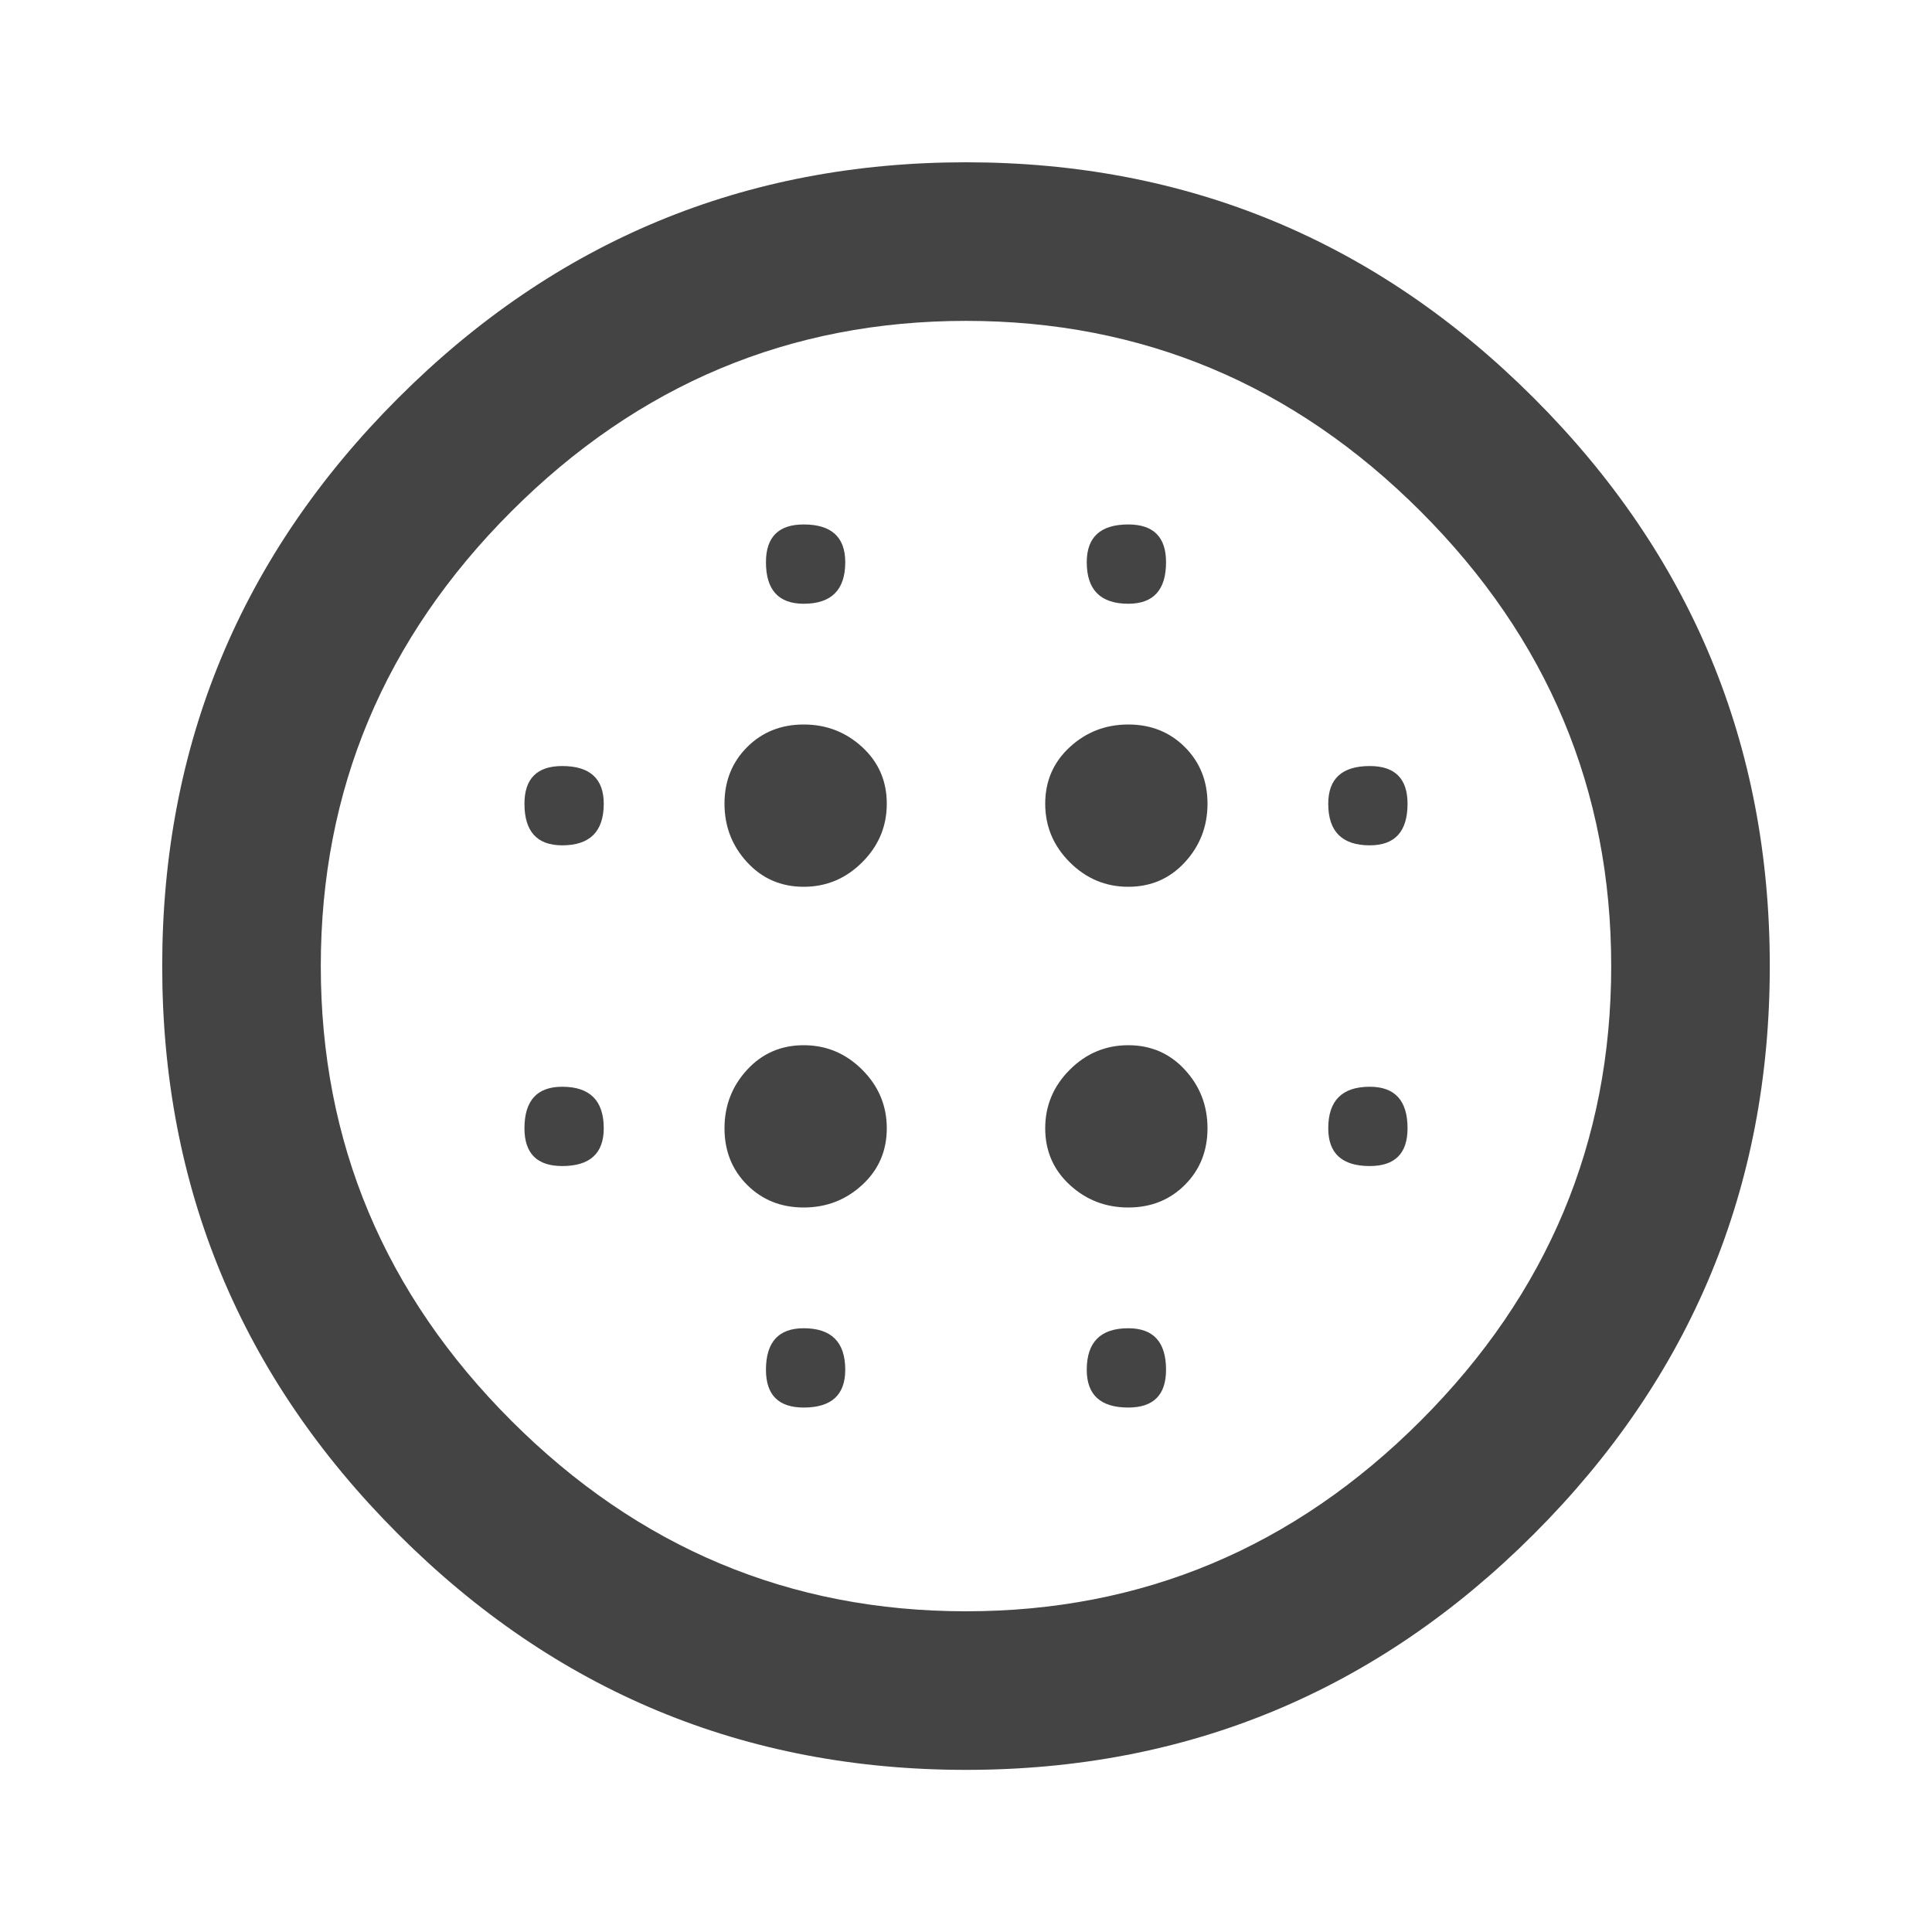 <?xml version="1.0" encoding="utf-8"?>
<!-- Generated by IcoMoon.io -->
<!DOCTYPE svg PUBLIC "-//W3C//DTD SVG 1.1//EN" "http://www.w3.org/Graphics/SVG/1.1/DTD/svg11.dtd">
<svg version="1.1" xmlns="http://www.w3.org/2000/svg" xmlns:xlink="http://www.w3.org/1999/xlink" width="24" height="24" viewBox="0 0 24 24">
<path fill="#444444" d="M14.016 12.984q0.422 0 0.703 0.305t0.281 0.727-0.281 0.703-0.703 0.281-0.727-0.281-0.305-0.703 0.305-0.727 0.727-0.305zM14.016 16.5q0.469 0 0.469 0.516 0 0.469-0.469 0.469-0.516 0-0.516-0.469 0-0.516 0.516-0.516zM12 20.016q3.281 0 5.648-2.367t2.367-5.648-2.367-5.648-5.648-2.367-5.648 2.367-2.367 5.648 2.367 5.648 5.648 2.367zM12 2.016q4.125 0 7.055 2.93t2.93 7.055-2.93 7.055-7.055 2.93-7.055-2.93-2.93-7.055 2.93-7.055 7.055-2.93zM17.016 9.516q0.469 0 0.469 0.469 0 0.516-0.469 0.516-0.516 0-0.516-0.516 0-0.469 0.516-0.469zM17.016 13.5q0.469 0 0.469 0.516 0 0.469-0.469 0.469-0.516 0-0.516-0.469 0-0.516 0.516-0.516zM14.016 7.5q-0.516 0-0.516-0.516 0-0.469 0.516-0.469 0.469 0 0.469 0.469 0 0.516-0.469 0.516zM14.016 9q0.422 0 0.703 0.281t0.281 0.703-0.281 0.727-0.703 0.305-0.727-0.305-0.305-0.727 0.305-0.703 0.727-0.281zM9.984 7.5q-0.469 0-0.469-0.516 0-0.469 0.469-0.469 0.516 0 0.516 0.469 0 0.516-0.516 0.516zM6.984 13.5q0.516 0 0.516 0.516 0 0.469-0.516 0.469-0.469 0-0.469-0.469 0-0.516 0.469-0.516zM9.984 16.5q0.516 0 0.516 0.516 0 0.469-0.516 0.469-0.469 0-0.469-0.469 0-0.516 0.469-0.516zM6.984 9.516q0.516 0 0.516 0.469 0 0.516-0.516 0.516-0.469 0-0.469-0.516 0-0.469 0.469-0.469zM9.984 12.984q0.422 0 0.727 0.305t0.305 0.727-0.305 0.703-0.727 0.281-0.703-0.281-0.281-0.703 0.281-0.727 0.703-0.305zM9.984 9q0.422 0 0.727 0.281t0.305 0.703-0.305 0.727-0.727 0.305-0.703-0.305-0.281-0.727 0.281-0.703 0.703-0.281z"></path>
</svg>
